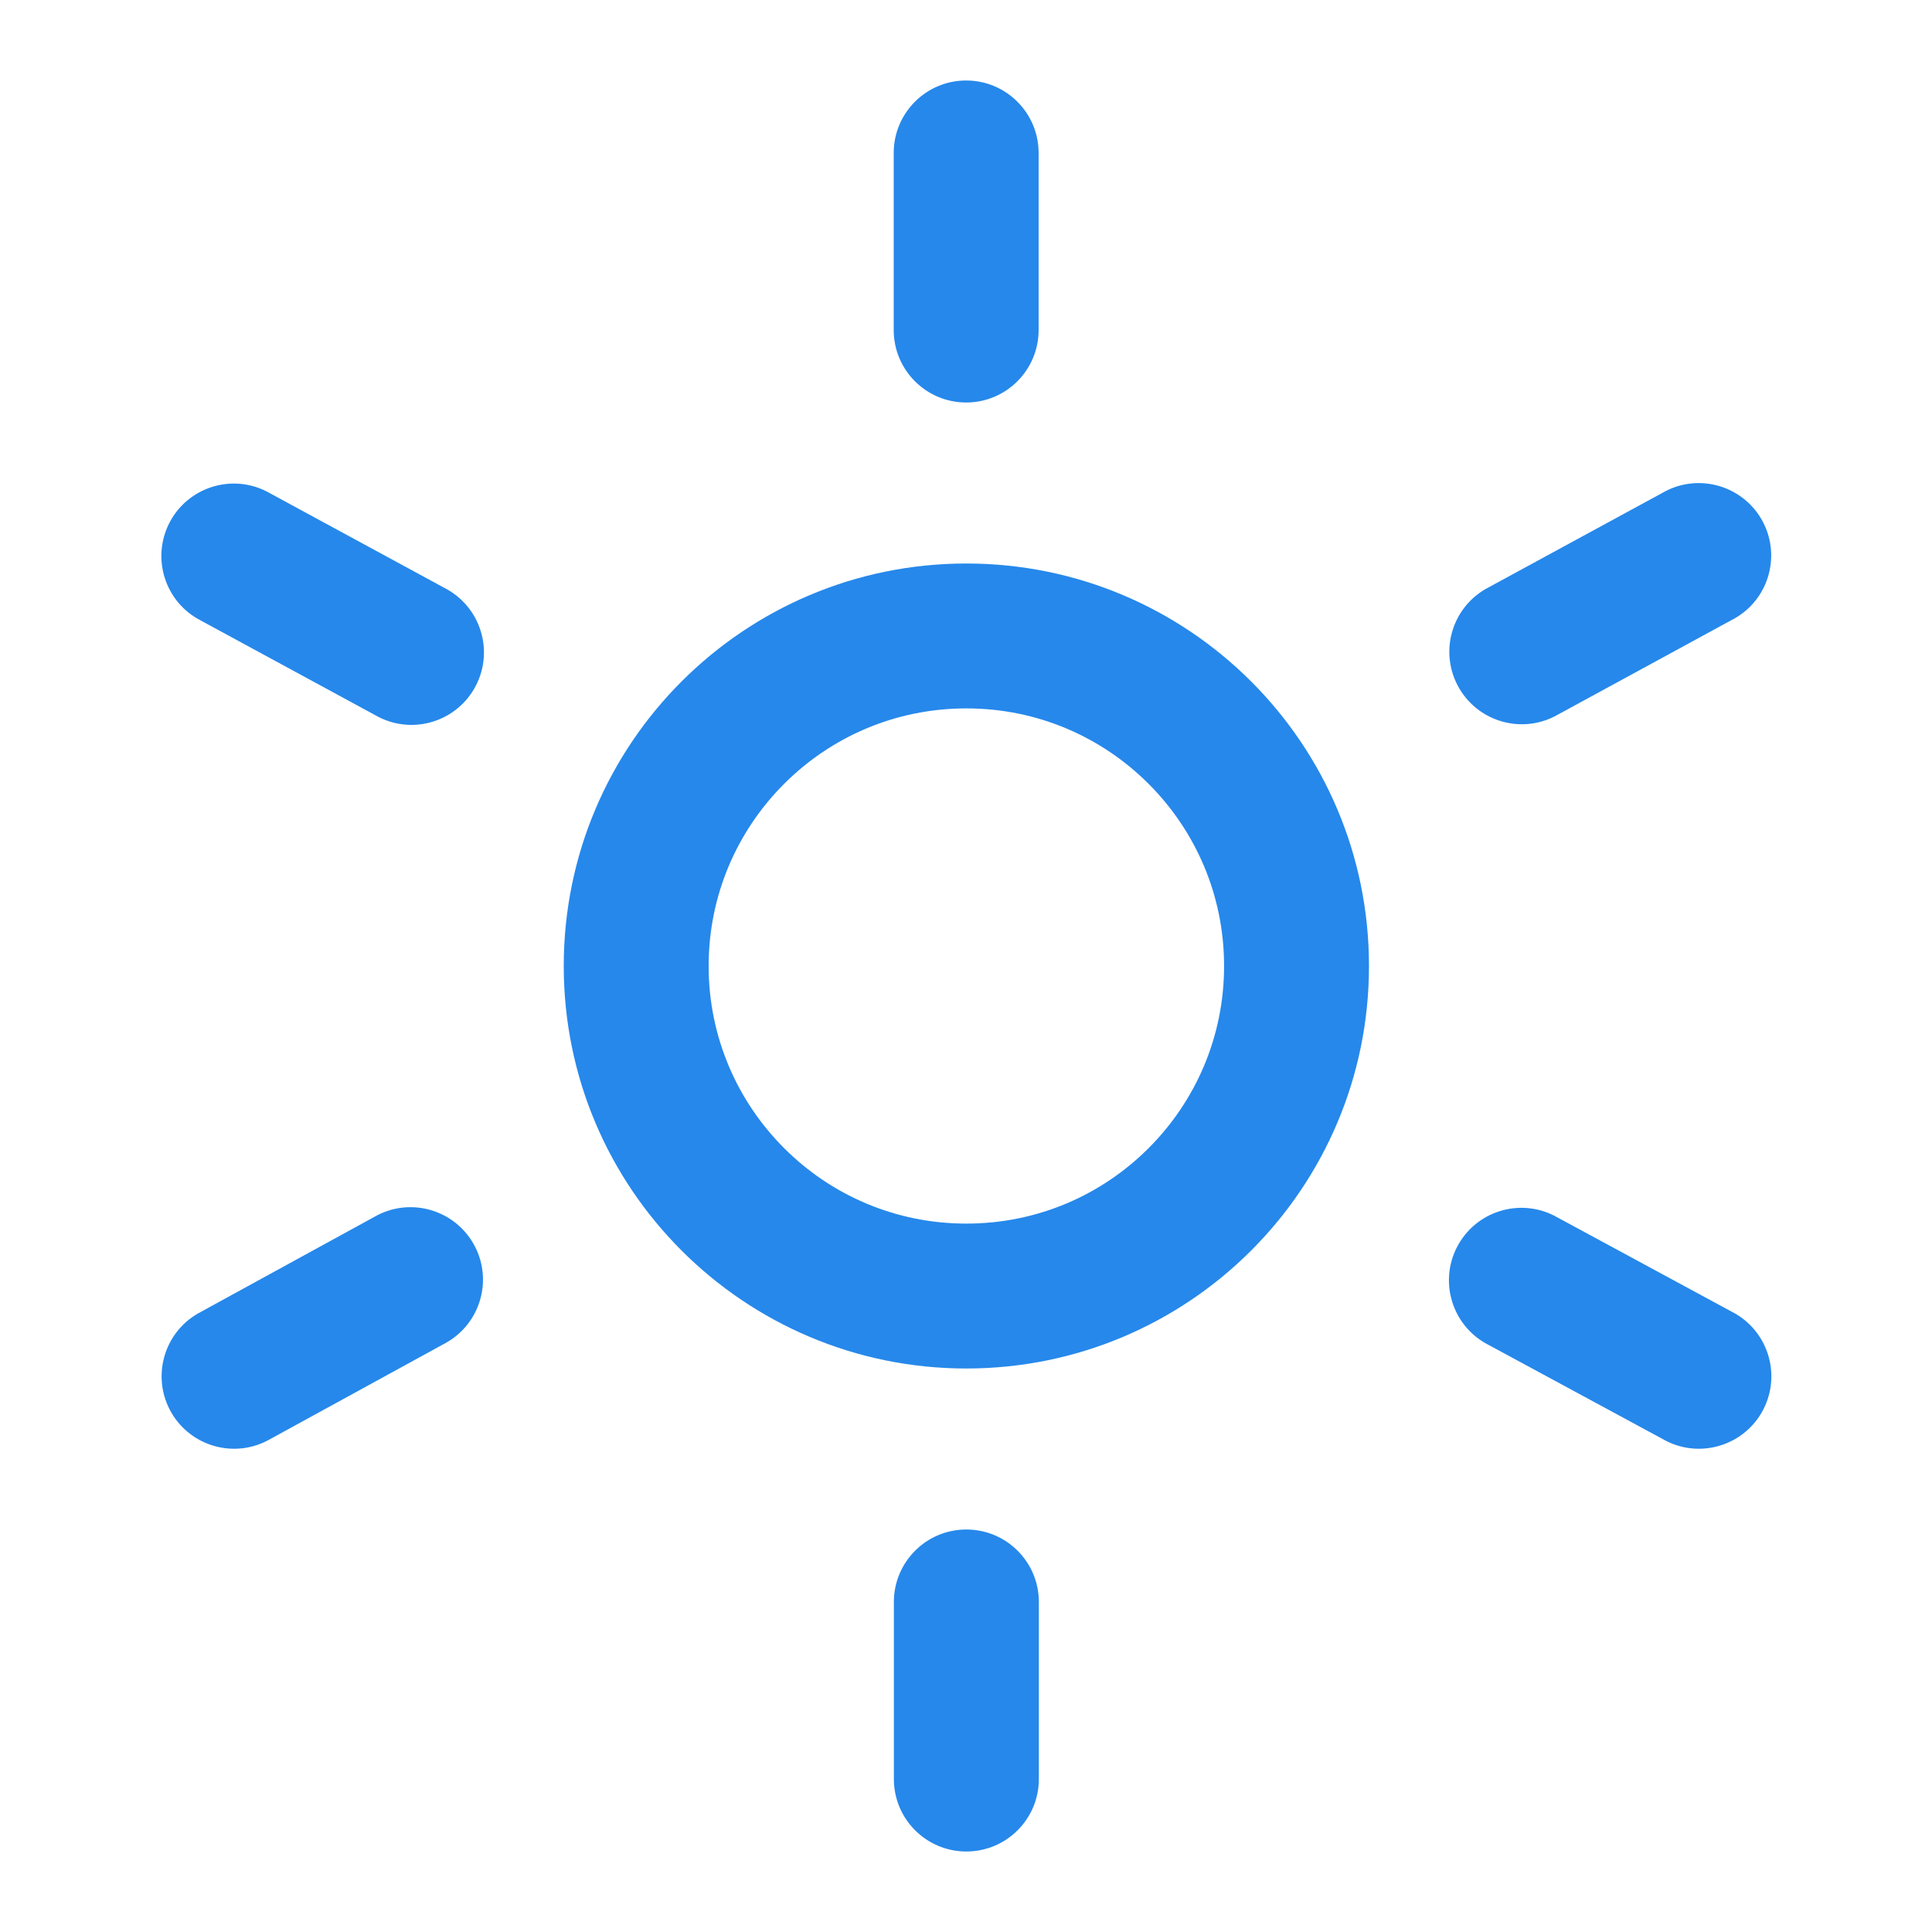<svg width="24" height="24" viewBox="0 0 24 24" fill="none" xmlns="http://www.w3.org/2000/svg">
<path d="M12.002 1C12.499 1 12.902 1.403 12.902 1.9V4.1C12.902 4.597 12.499 5 12.002 5C11.505 5 11.102 4.597 11.102 4.1V1.9C11.102 1.403 11.505 1 12.002 1Z" fill="#2688EB"/>
<path d="M12.004 19C12.502 19 12.905 19.403 12.905 19.9V22.1C12.905 22.597 12.502 23 12.004 23C11.507 23 11.104 22.597 11.104 22.1V19.9C11.104 19.403 11.507 19 12.004 19Z" fill="#2688EB"/>
<path d="M4.661 8.884C5.092 9.133 5.642 8.985 5.891 8.555C6.14 8.124 5.992 7.574 5.561 7.325L3.355 6.128C2.924 5.879 2.374 6.027 2.125 6.457C1.877 6.888 2.024 7.438 2.455 7.687L4.661 8.884Z" fill="#2688EB"/>
<path d="M21.884 17.547C21.635 17.977 21.084 18.125 20.654 17.876L18.449 16.684C18.019 16.435 17.871 15.885 18.12 15.454C18.368 15.024 18.919 14.876 19.35 15.125L21.554 16.317C21.985 16.566 22.132 17.116 21.884 17.547Z" fill="#2688EB"/>
<path d="M18.454 7.317C18.024 7.566 17.876 8.116 18.125 8.547C18.374 8.977 18.924 9.125 19.355 8.876L21.552 7.68C21.983 7.432 22.13 6.882 21.882 6.451C21.633 6.021 21.082 5.873 20.652 6.122L18.454 7.317Z" fill="#2688EB"/>
<path d="M2.128 17.547C1.88 17.116 2.027 16.566 2.458 16.317L4.649 15.117C5.08 14.868 5.63 15.016 5.879 15.446C6.128 15.877 5.98 16.427 5.549 16.676L3.358 17.876C2.928 18.125 2.377 17.977 2.128 17.547Z" fill="#2688EB"/>
<path fill-rule="evenodd" clip-rule="evenodd" d="M12.004 7C10.623 7 9.373 7.56 8.468 8.464C7.562 9.369 7.003 10.619 7.003 12C7.003 13.381 7.562 14.631 8.468 15.536C9.373 16.44 10.623 17 12.004 17C13.386 17 14.636 16.44 15.541 15.536C16.447 14.631 17.006 13.381 17.006 12C17.006 10.619 16.447 9.369 15.541 8.464C14.636 7.56 13.386 7 12.004 7ZM9.741 9.737C10.322 9.156 11.12 8.8 12.004 8.8C12.889 8.8 13.687 9.156 14.268 9.737C14.849 10.318 15.206 11.116 15.206 12C15.206 12.884 14.849 13.682 14.268 14.263C13.687 14.844 12.889 15.2 12.004 15.2C11.12 15.2 10.322 14.844 9.741 14.263C9.16 13.682 8.803 12.884 8.803 12C8.803 11.116 9.16 10.318 9.741 9.737Z" fill="#2688EB"/>
</svg>
